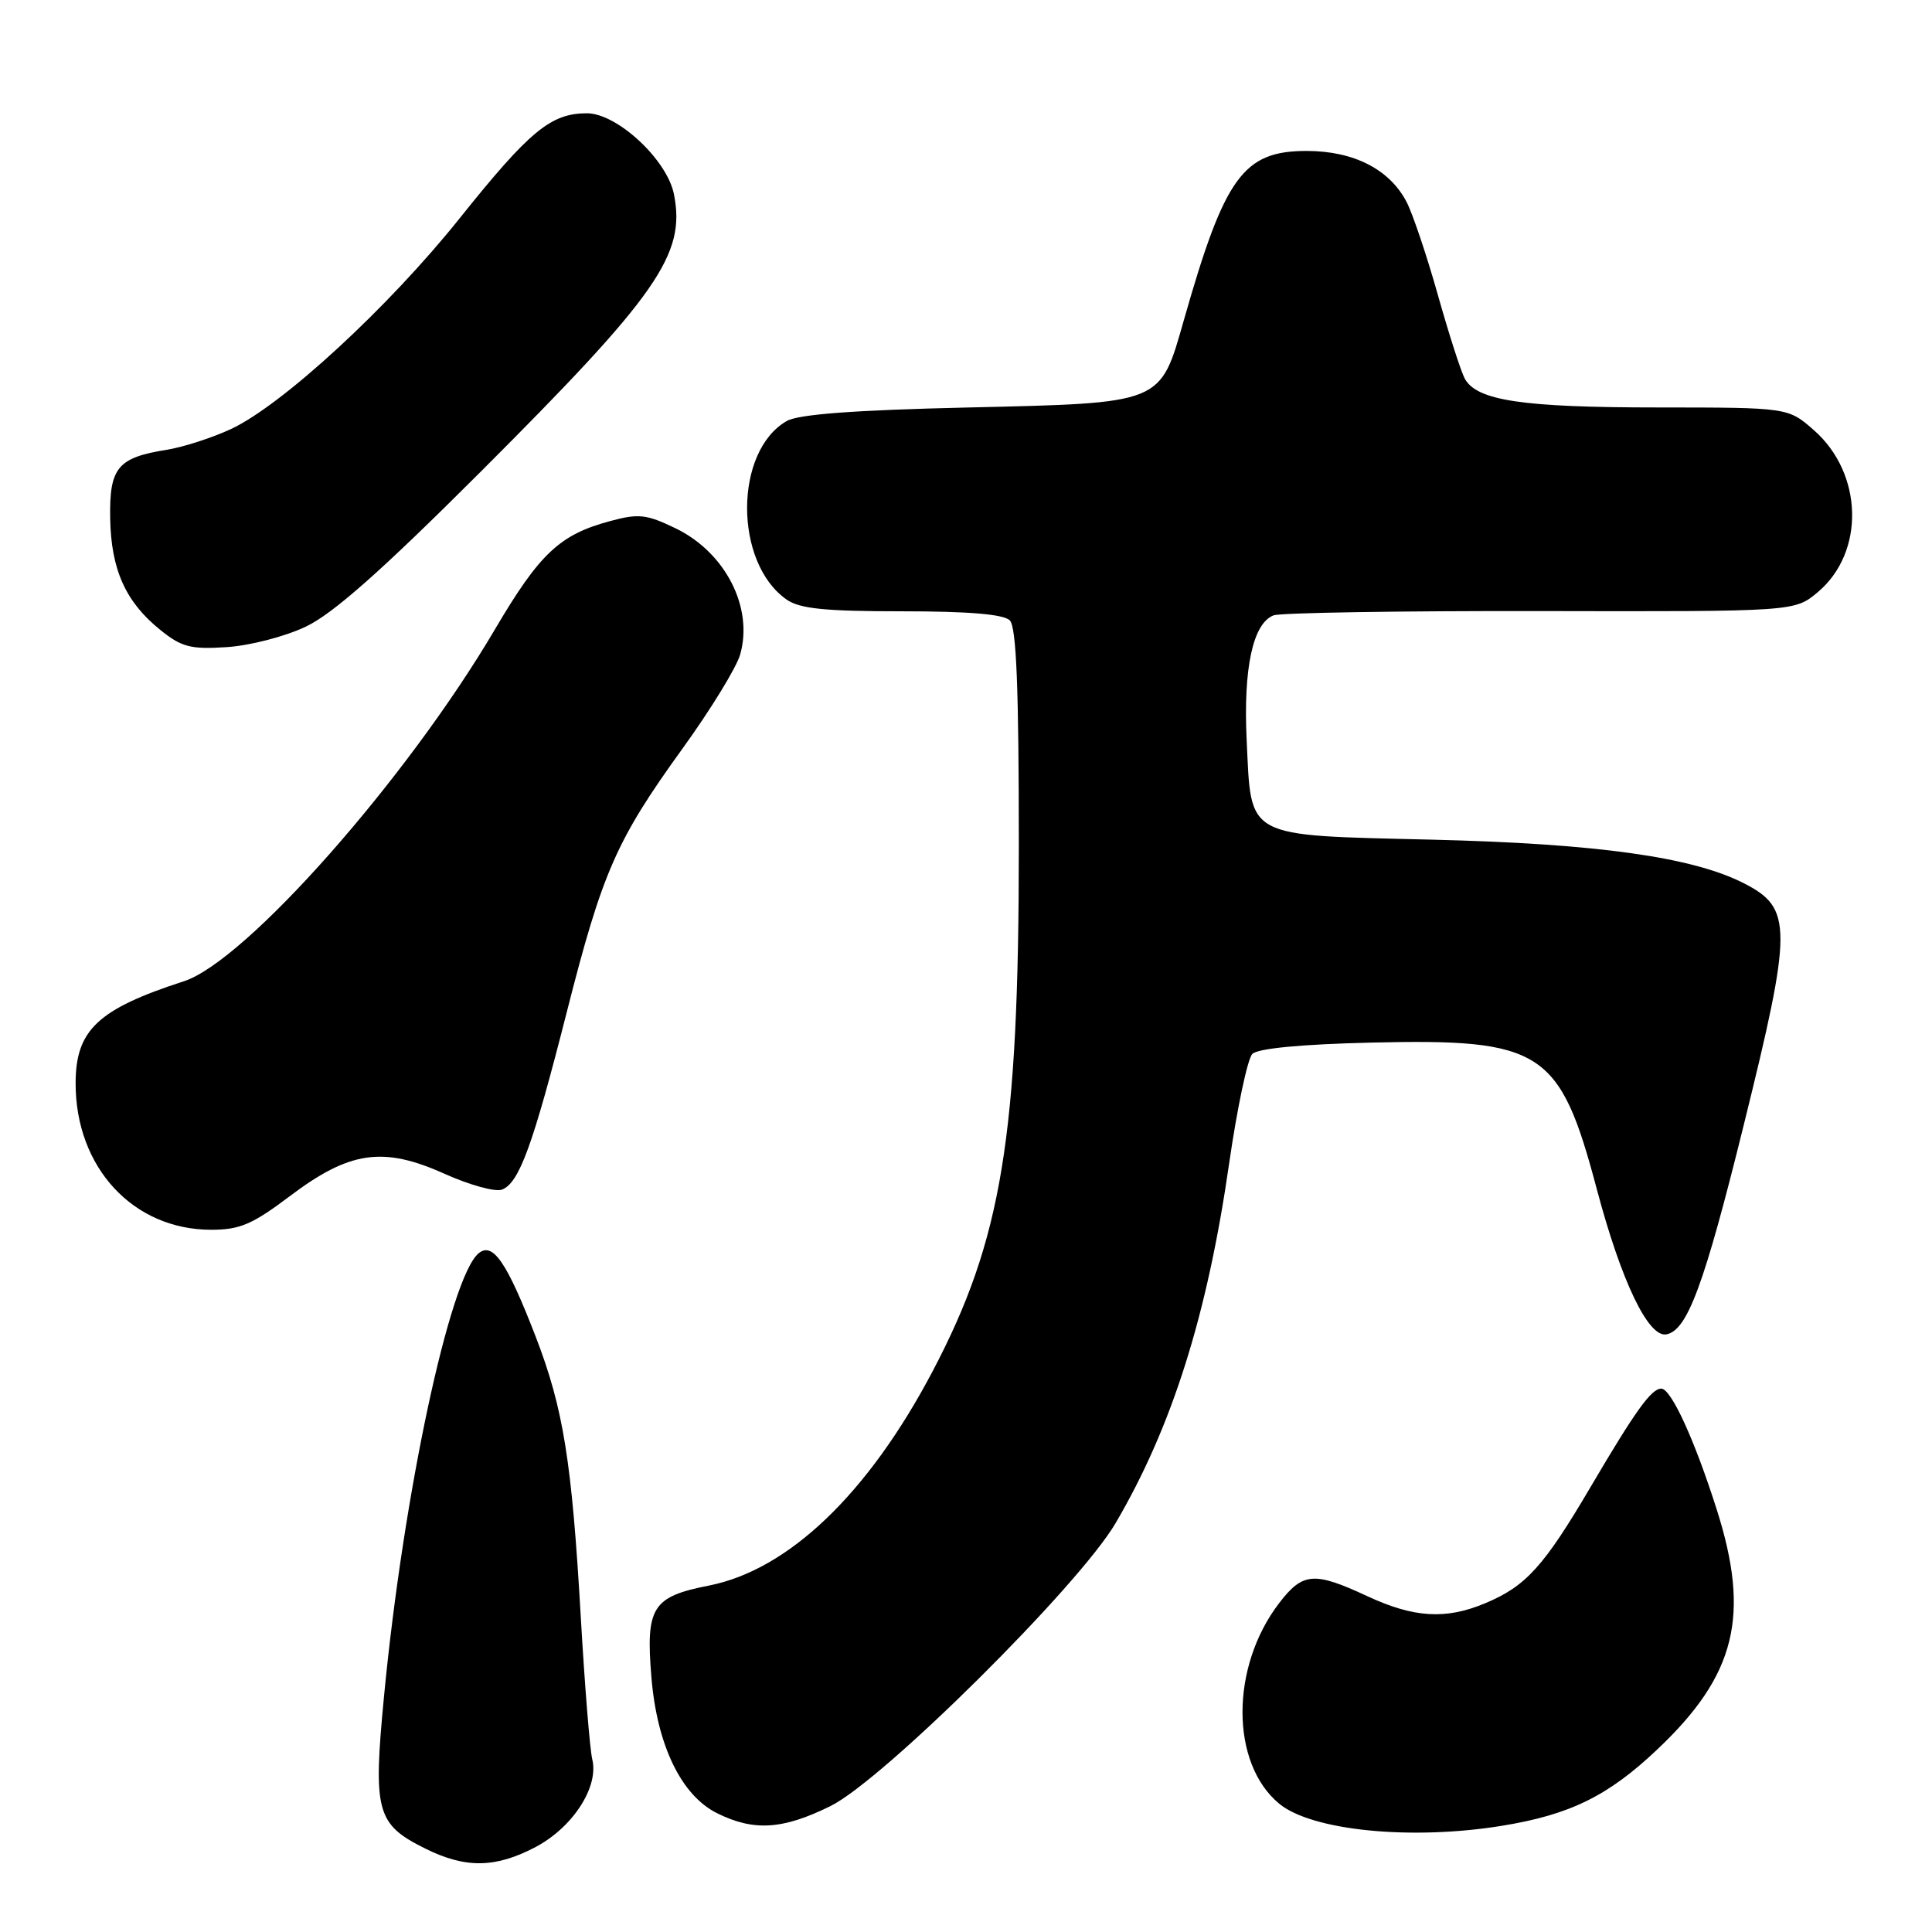 <?xml version="1.0" encoding="UTF-8" standalone="no"?>
<!DOCTYPE svg PUBLIC "-//W3C//DTD SVG 1.1//EN" "http://www.w3.org/Graphics/SVG/1.1/DTD/svg11.dtd" >
<svg xmlns="http://www.w3.org/2000/svg" xmlns:xlink="http://www.w3.org/1999/xlink" version="1.1" viewBox="0 0 256 256">
 <g >
 <path fill="currentColor"
d=" M 70.99 244.73 C 75.91 242.12 79.37 236.77 78.48 233.13 C 78.16 231.82 77.48 223.36 76.96 214.32 C 75.77 193.60 74.65 186.63 70.98 177.11 C 67.17 167.25 65.30 164.51 63.42 166.07 C 59.60 169.23 53.45 198.02 50.89 224.71 C 49.41 240.09 49.86 241.73 56.40 244.97 C 61.72 247.60 65.68 247.53 70.99 244.73 Z  M 198.99 241.93 C 208.01 240.47 213.09 237.98 219.60 231.81 C 230.01 221.97 231.96 214.09 227.47 200.00 C 224.53 190.75 221.43 184.00 220.13 184.00 C 218.81 184.00 216.73 186.89 210.78 197.00 C 204.56 207.58 202.19 210.19 196.77 212.45 C 191.56 214.63 187.33 214.37 181.15 211.49 C 174.11 208.21 172.61 208.34 169.47 212.45 C 163.02 220.90 163.03 233.63 169.49 238.99 C 173.80 242.57 186.98 243.88 198.99 241.93 Z  M 110.05 239.31 C 117.02 235.87 142.97 210.11 147.83 201.81 C 155.31 189.05 159.98 174.25 162.87 154.15 C 163.93 146.81 165.31 140.29 165.94 139.65 C 166.68 138.92 172.42 138.37 181.65 138.15 C 204.38 137.61 206.69 139.11 211.59 157.59 C 214.83 169.78 218.41 177.25 220.80 176.81 C 223.58 176.30 225.81 170.28 231.04 149.13 C 237.54 122.86 237.54 120.34 231.06 117.03 C 224.25 113.56 211.64 111.79 189.79 111.26 C 164.75 110.65 165.82 111.22 165.19 98.08 C 164.73 88.54 166.02 82.59 168.75 81.54 C 169.66 81.19 185.57 80.94 204.10 80.97 C 237.80 81.04 237.80 81.04 240.87 78.46 C 247.14 73.18 246.89 62.74 240.35 57.00 C 236.93 54.00 236.93 54.00 219.72 53.99 C 201.69 53.99 195.65 53.08 194.08 50.15 C 193.57 49.19 191.96 44.18 190.51 39.03 C 189.06 33.87 187.20 28.36 186.39 26.78 C 184.14 22.44 179.39 20.01 173.15 20.00 C 164.75 20.00 162.29 23.38 156.89 42.34 C 153.68 53.61 154.23 53.39 128.05 54.00 C 113.20 54.34 105.80 54.90 104.26 55.78 C 97.26 59.78 97.23 74.55 104.22 79.44 C 105.96 80.66 109.29 81.00 119.52 81.00 C 128.36 81.00 132.99 81.39 133.80 82.20 C 134.68 83.08 135.00 91.11 135.00 112.10 C 135.00 150.63 132.75 164.29 123.55 181.75 C 115.01 197.94 104.48 208.02 93.92 210.10 C 86.41 211.57 85.54 212.98 86.32 222.30 C 87.07 231.27 90.27 237.89 95.00 240.25 C 99.87 242.68 103.72 242.44 110.05 239.31 Z  M 38.37 158.52 C 46.31 152.52 50.74 151.87 58.87 155.52 C 62.20 157.02 65.64 157.97 66.51 157.63 C 68.79 156.76 70.59 151.83 75.08 134.19 C 79.83 115.50 81.65 111.36 90.45 99.17 C 94.16 94.04 97.58 88.45 98.07 86.75 C 99.86 80.52 96.13 73.21 89.53 70.01 C 85.66 68.14 84.62 68.02 80.83 69.05 C 74.16 70.84 71.50 73.35 65.59 83.38 C 53.92 103.21 32.58 127.36 24.37 130.02 C 12.98 133.71 10.04 136.47 10.02 143.50 C 9.99 154.68 17.64 162.96 28.00 162.95 C 31.77 162.95 33.45 162.23 38.37 158.52 Z  M 40.51 83.04 C 44.11 81.34 50.57 75.62 63.61 62.59 C 87.19 39.03 90.89 33.72 89.30 25.73 C 88.38 21.14 81.76 15.00 77.75 15.01 C 72.98 15.02 70.17 17.34 60.87 28.97 C 51.50 40.69 37.46 53.63 30.63 56.84 C 28.14 58.00 24.29 59.25 22.08 59.60 C 15.58 60.64 14.48 61.97 14.60 68.69 C 14.72 75.48 16.64 79.76 21.23 83.46 C 24.05 85.74 25.26 86.06 30.01 85.75 C 33.07 85.56 37.75 84.35 40.51 83.04 Z "/>
</g>
</svg>